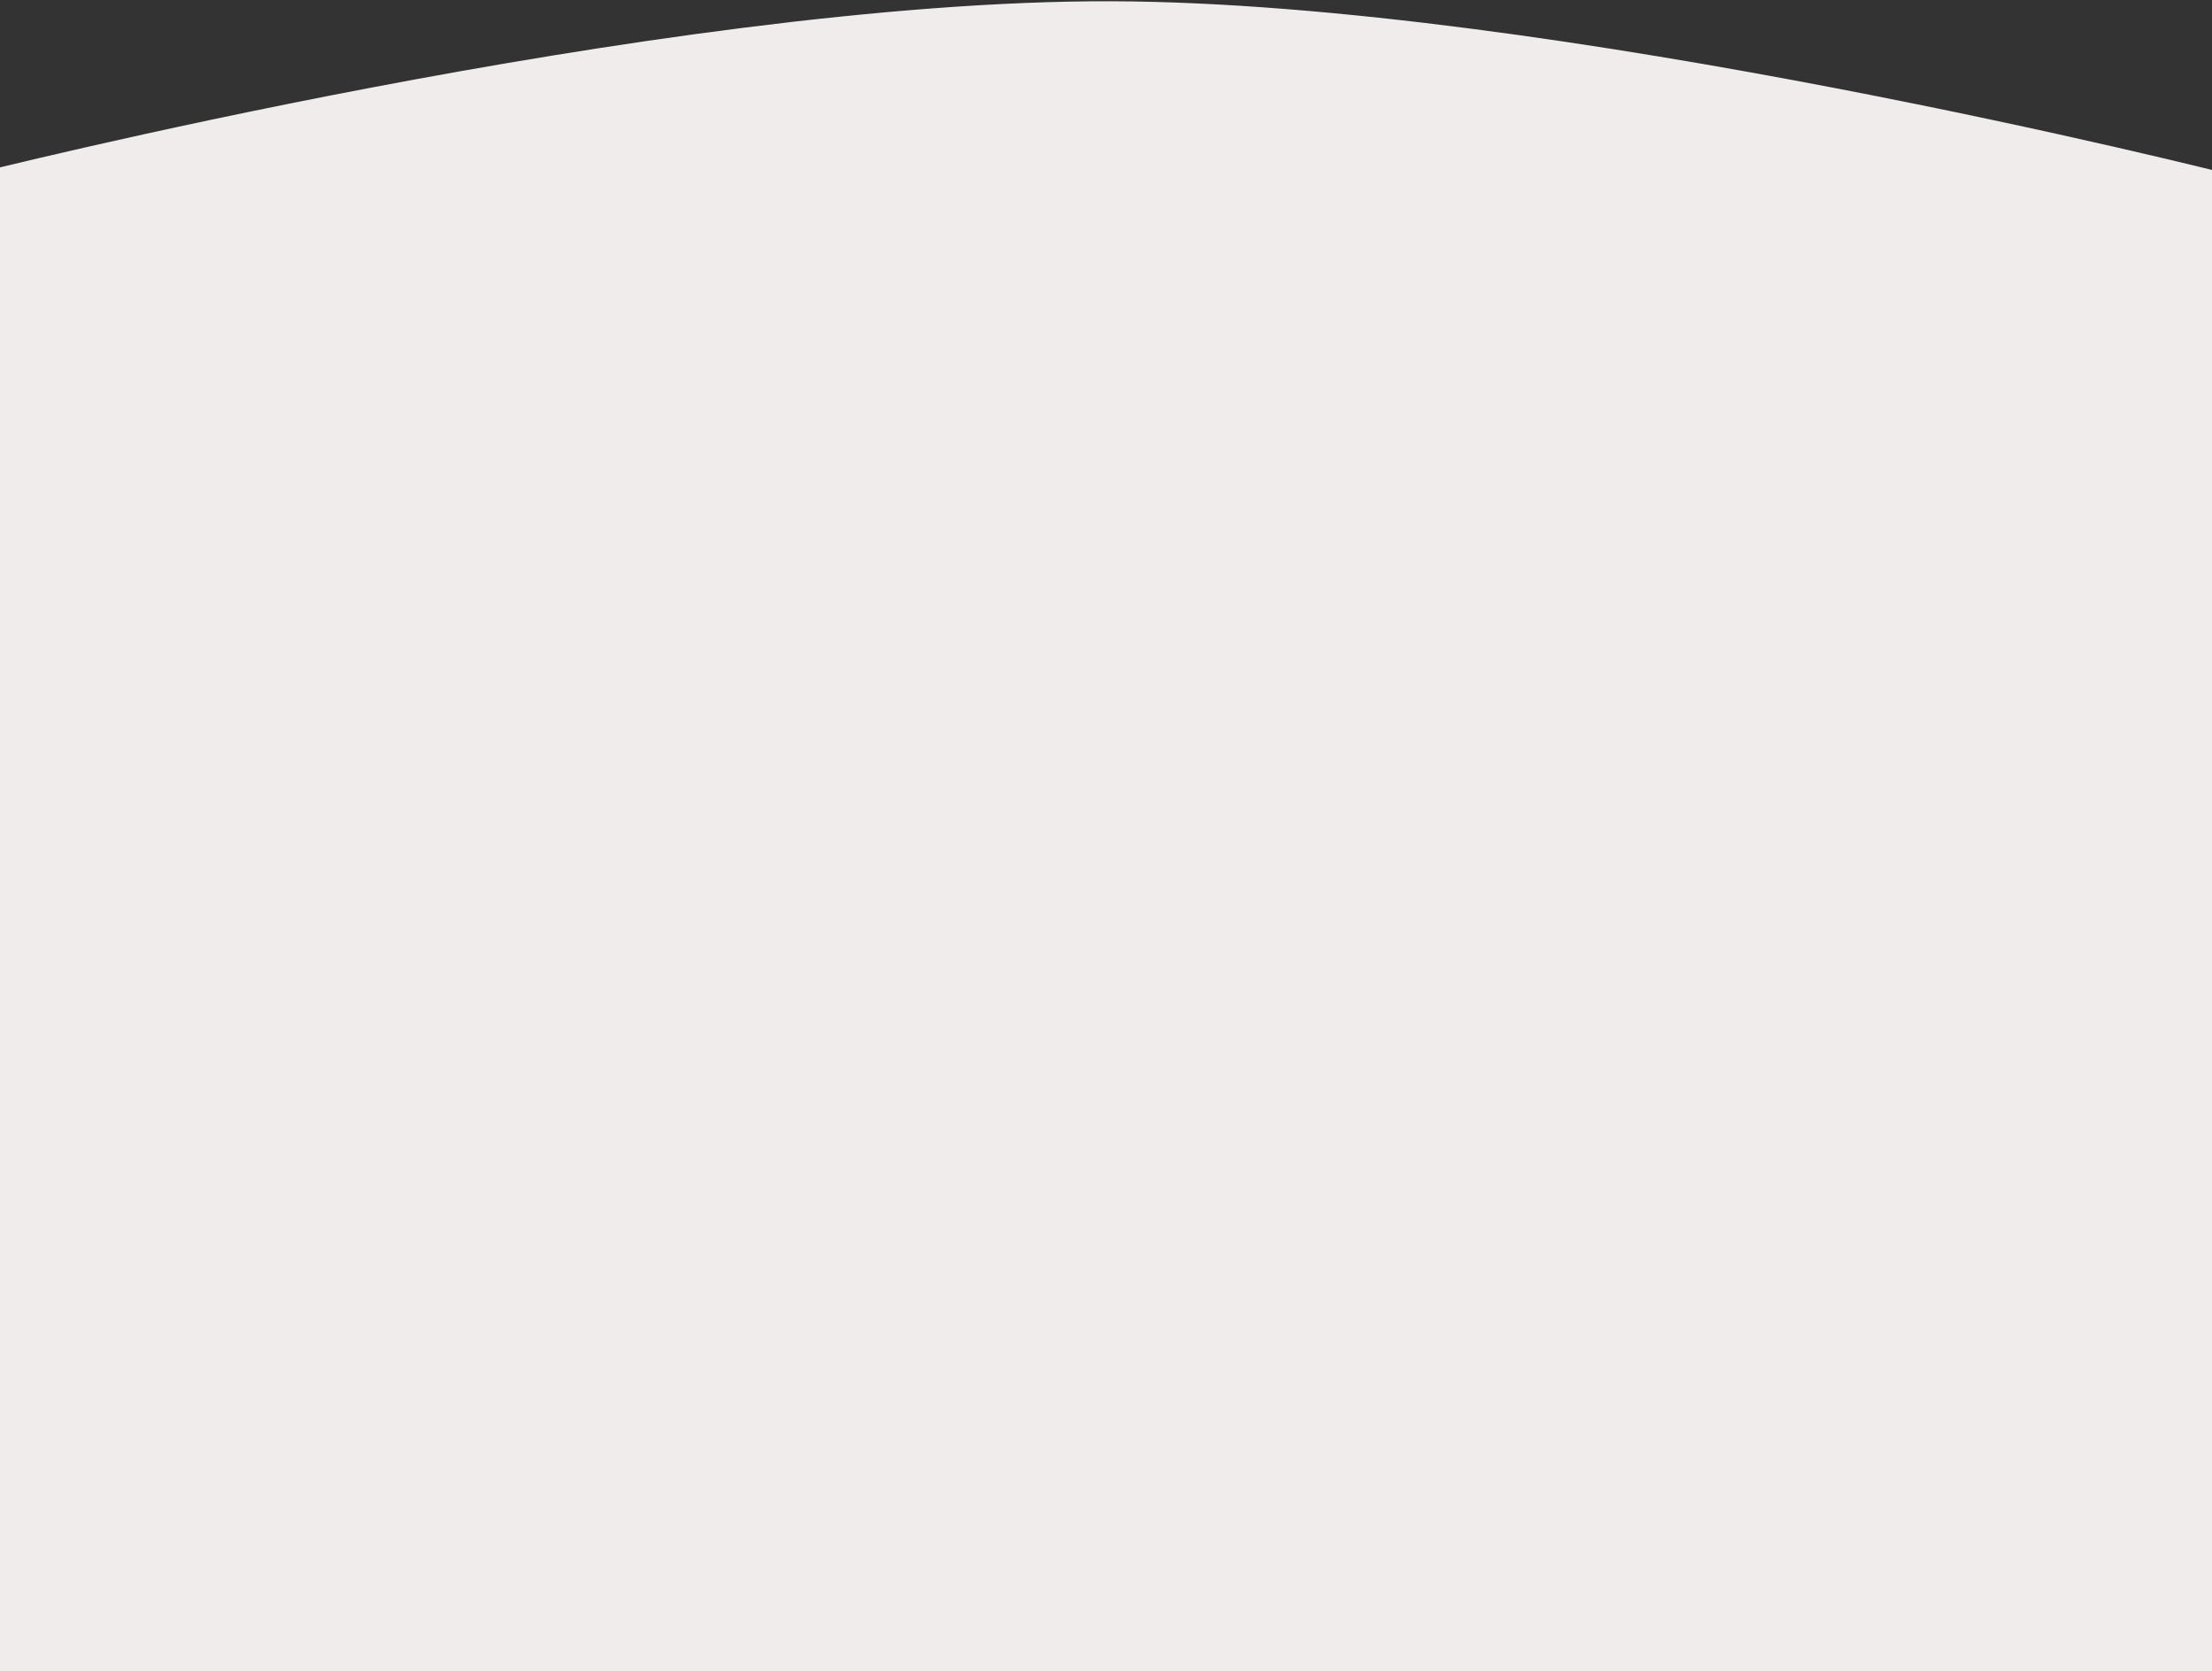 <svg width="1728" height="1305" viewBox="0 0 1728 1305" fill="none" xmlns="http://www.w3.org/2000/svg">
    <rect x="0" y="0" width="1728" height="1305" fill="#333333" stroke="none"/>
    <path
        d="M1741.35 136.034V1305H-21.648V136.034C-21.648 136.034 516.944 0.014 868.014 0.989C1212.78 1.947 1741.35 136.034 1741.35 136.034Z"
        fill="#F0ECEC" />
</svg>